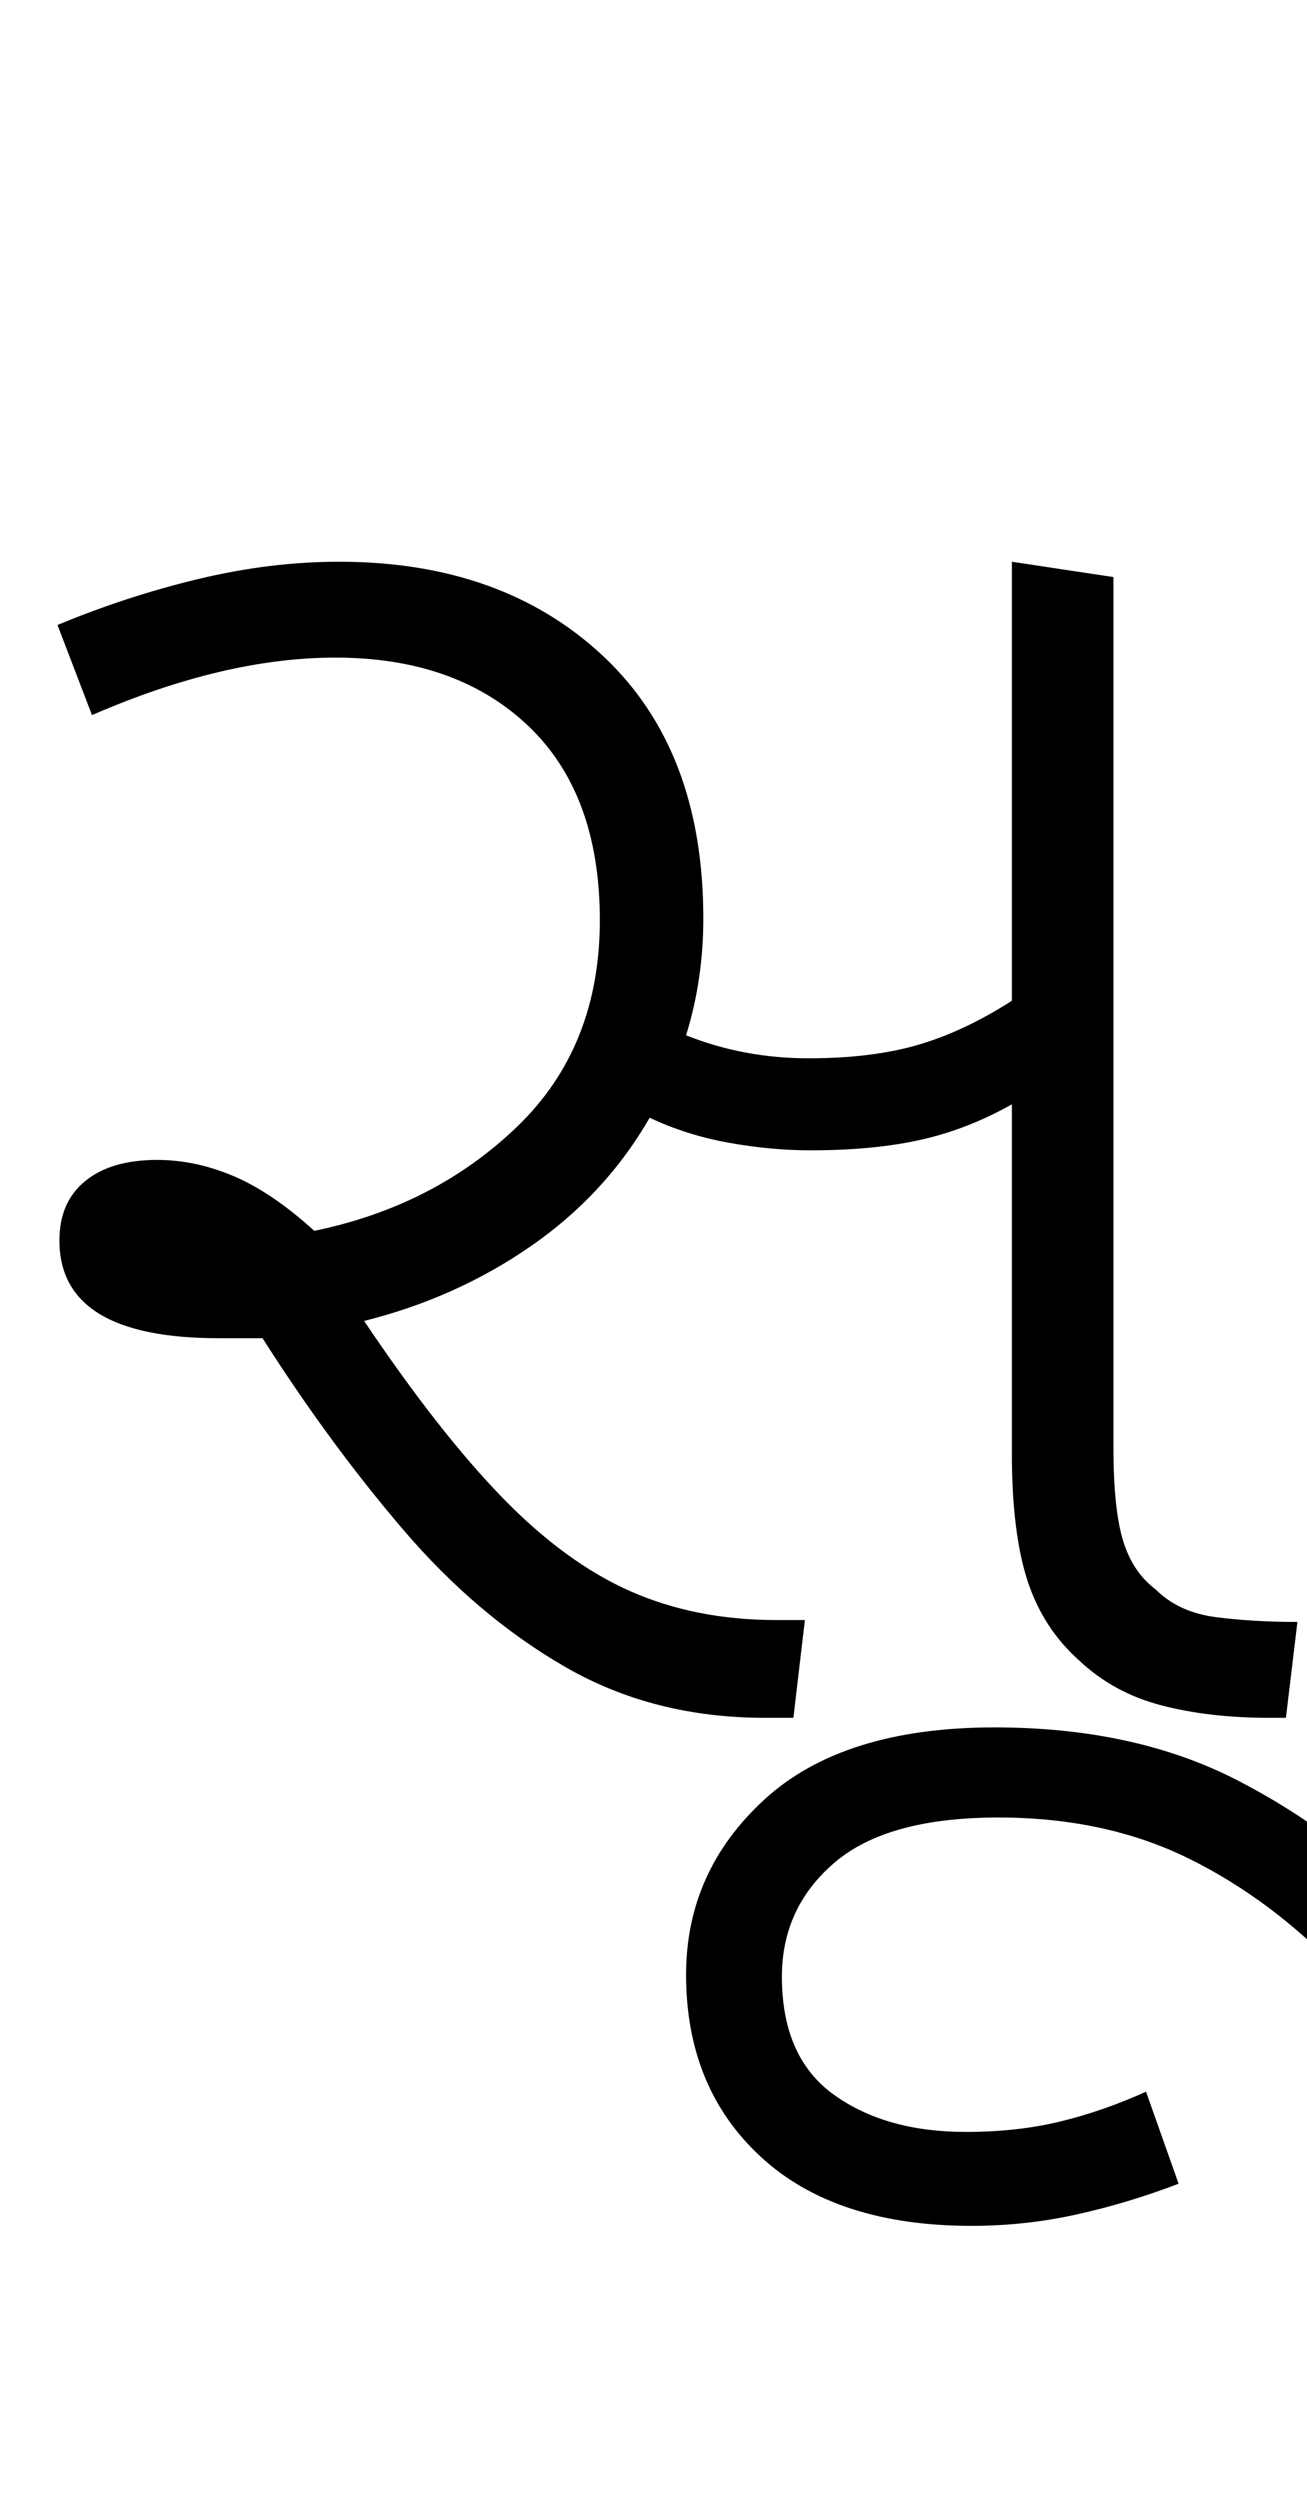 <svg xmlns="http://www.w3.org/2000/svg" xmlns:xlink="http://www.w3.org/1999/xlink" width="68.2" height="130.4"><path d="M41.40 89.60L39.90 89.60Q34.10 89.60 29.50 86.95Q24.90 84.30 21.05 79.80Q17.20 75.30 13.70 69.80L13.70 69.80Q12.50 69.80 11.40 69.80L11.40 69.80Q3.10 69.80 3.10 64.70L3.10 64.70Q3.10 62.70 4.45 61.60Q5.80 60.50 8.20 60.50L8.20 60.50Q10.20 60.50 12.20 61.35Q14.20 62.20 16.40 64.20L16.40 64.20Q22.70 62.90 27 58.75Q31.30 54.60 31.30 48.00L31.30 48.00Q31.30 41.40 27.55 37.85Q23.80 34.30 17.50 34.30L17.50 34.30Q11.70 34.30 4.80 37.30L4.80 37.30L3 32.60Q6.60 31.10 10.35 30.20Q14.10 29.30 17.70 29.30L17.70 29.30Q26.20 29.30 31.45 34.20Q36.70 39.10 36.70 47.90L36.70 47.90Q36.70 51.10 35.80 54.00L35.80 54.00Q38.80 55.20 42.20 55.20L42.20 55.20Q45.50 55.20 47.90 54.50Q50.30 53.80 52.80 52.20L52.80 52.20L52.80 29.30L58.10 30.10L58.10 75.50Q58.10 78.70 58.60 80.35Q59.10 82.00 60.30 82.90L60.30 82.90Q61.50 84.10 63.45 84.35Q65.40 84.60 67.70 84.60L67.70 84.60L67.10 89.60L66.20 89.60Q63.10 89.60 60.60 88.95Q58.10 88.30 56.30 86.60L56.30 86.60Q54.40 84.90 53.60 82.40Q52.80 79.90 52.80 75.80L52.80 75.80L52.80 57.60Q50.50 58.90 48.05 59.45Q45.60 60.00 42.30 60.00L42.30 60.00Q40.20 60.00 38 59.60Q35.80 59.20 33.90 58.30L33.90 58.30Q31.60 62.30 27.70 65Q23.80 67.70 19 68.90L19 68.90Q22.90 74.70 26.20 78.10Q29.50 81.50 32.90 83.00Q36.30 84.50 40.50 84.50L40.50 84.50L42 84.50L41.40 89.60ZM50.70 116.10L50.70 116.10Q43.60 116.10 39.70 112.50Q35.80 108.90 35.80 103.00L35.80 103.00Q35.80 97.60 39.90 93.85Q44 90.10 51.90 90.10L51.90 90.10Q59.20 90.10 64.55 92.85Q69.90 95.60 74 99.95Q78.10 104.30 81.50 109.20L81.50 109.20L77.40 111.90Q73.70 106.80 70.05 102.95Q66.40 99.10 62.05 96.95Q57.70 94.80 52.10 94.80L52.10 94.80Q46.30 94.80 43.55 97.15Q40.80 99.50 40.80 103.10L40.80 103.10Q40.80 107.30 43.50 109.25Q46.20 111.20 50.40 111.20L50.40 111.20Q53.10 111.20 55.35 110.65Q57.60 110.10 59.80 109.10L59.80 109.10L61.50 113.90Q58.90 114.90 56.20 115.50Q53.50 116.10 50.70 116.10Z"/></svg>